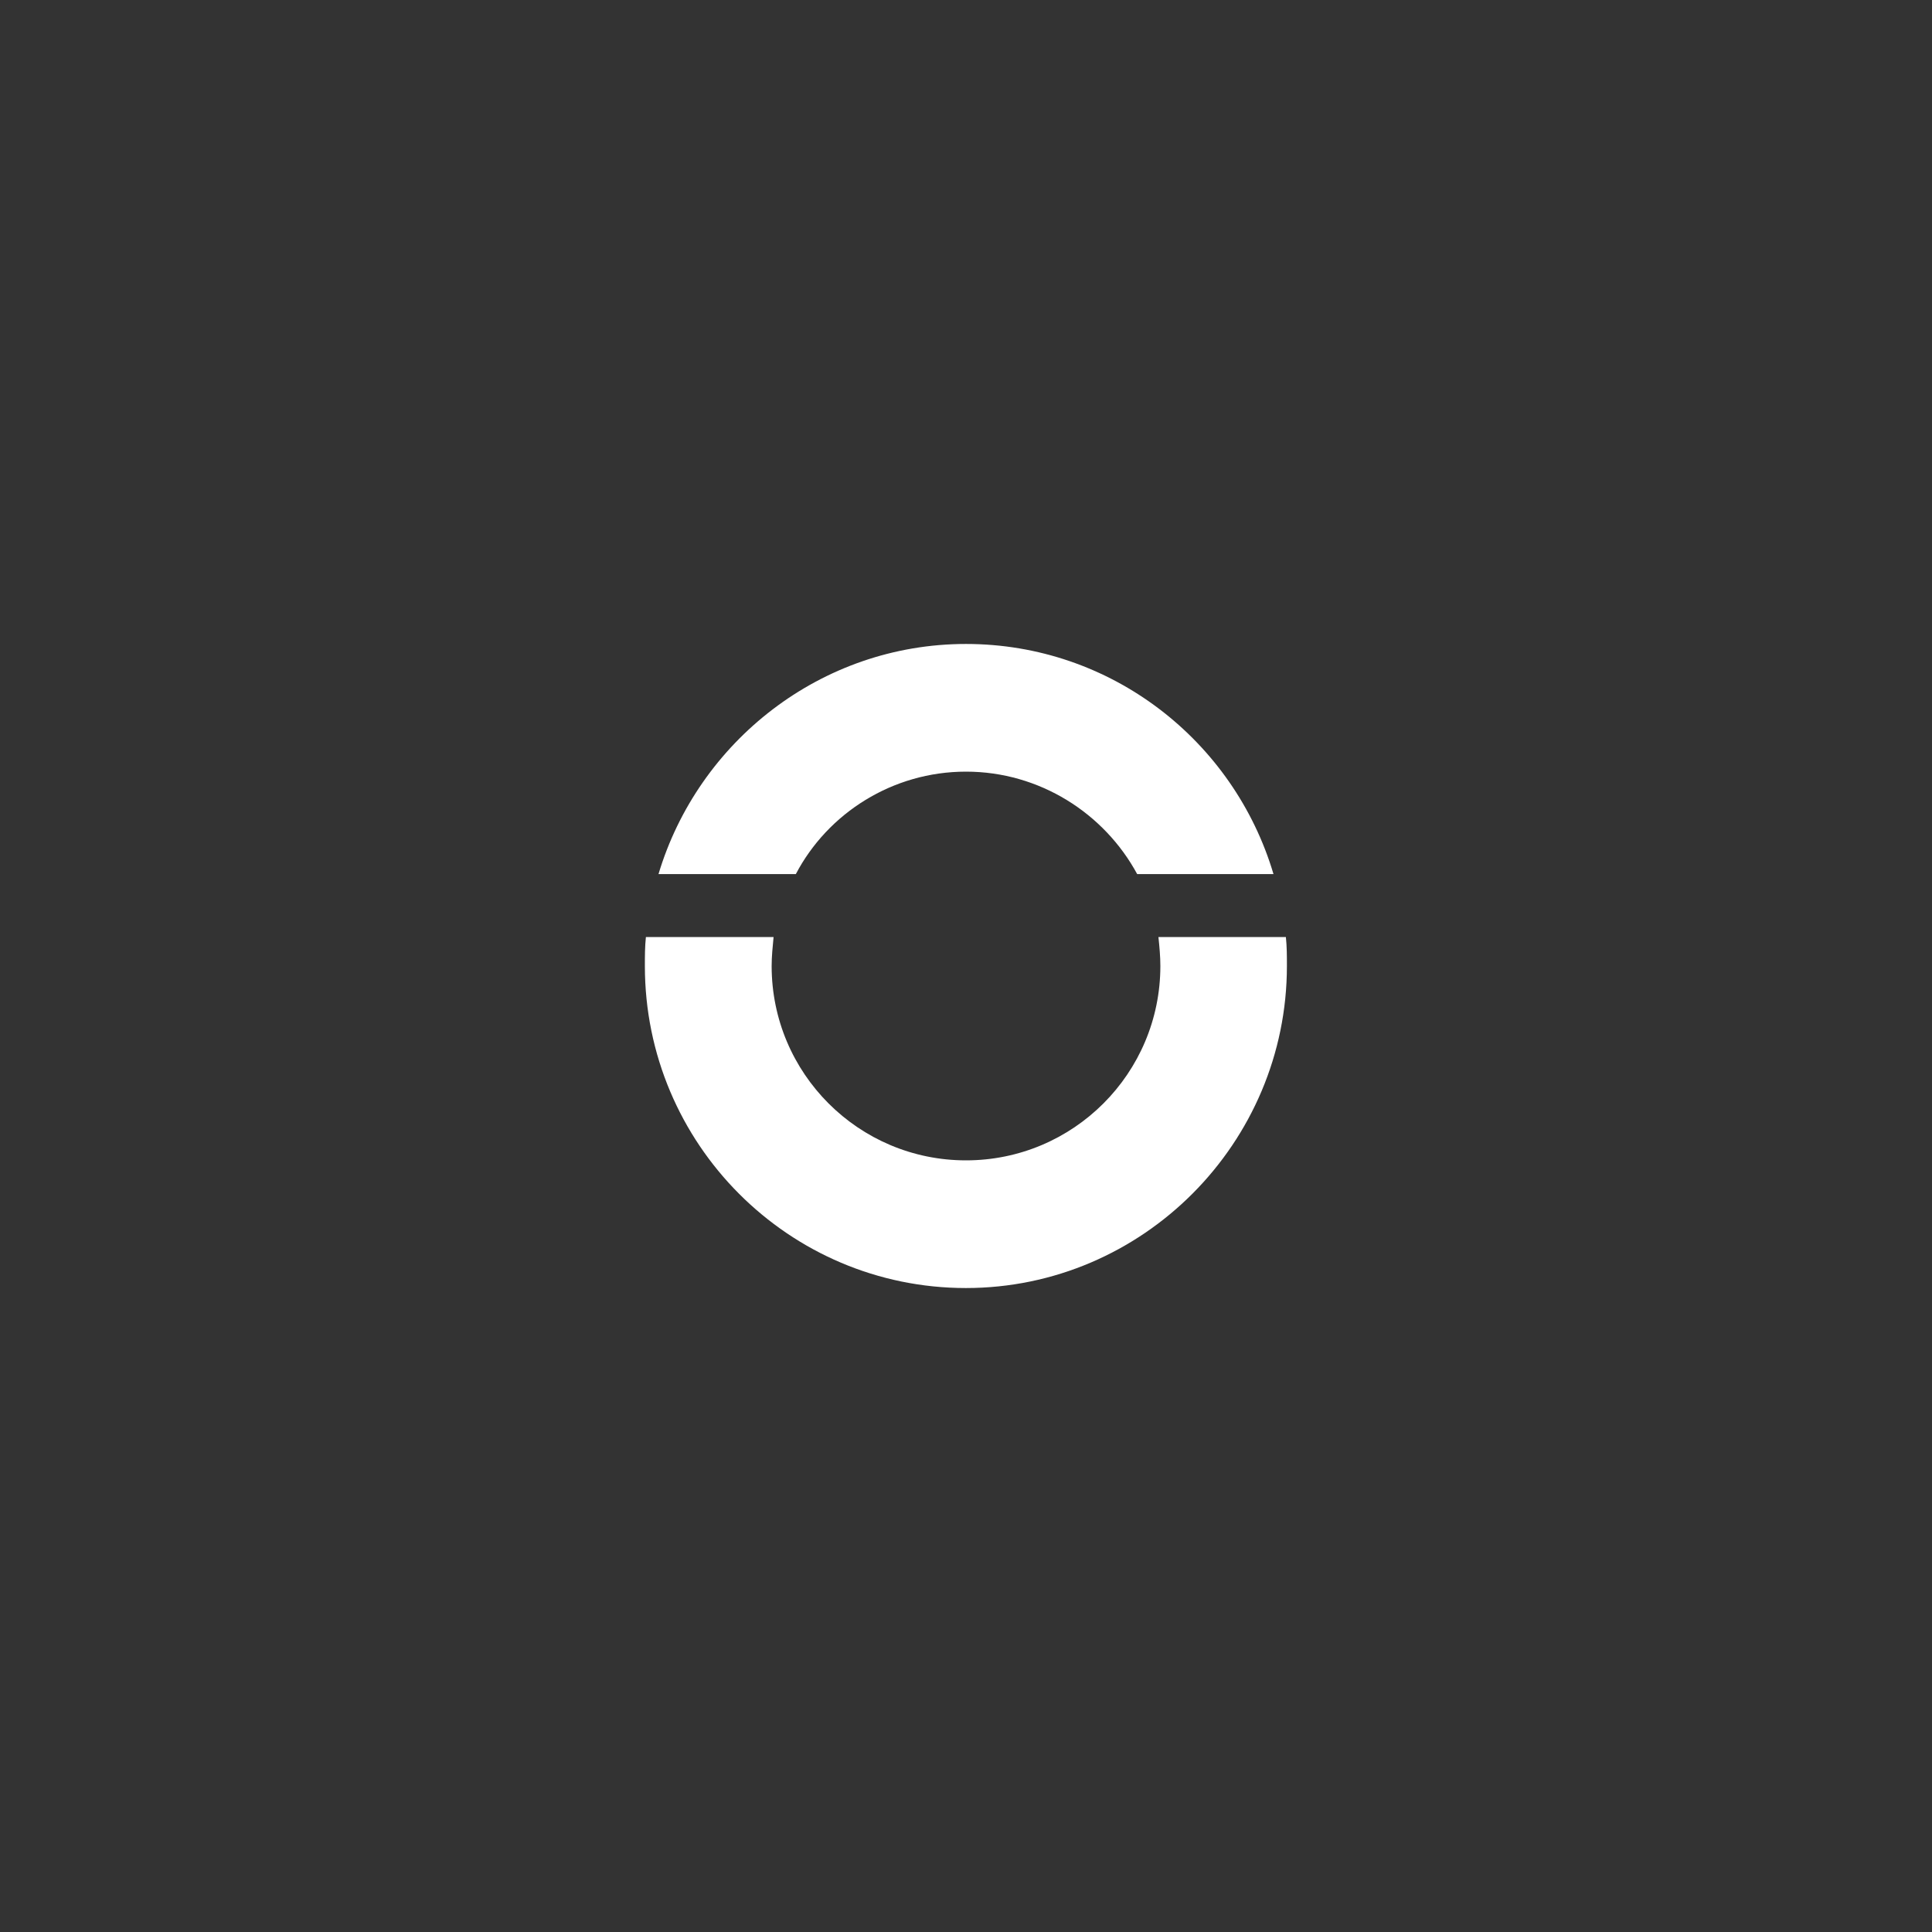 <?xml version="1.0" encoding="UTF-8"?>
<svg id="Layer_1" data-name="Layer 1" xmlns="http://www.w3.org/2000/svg" viewBox="0 0 170.08 170.08">
  <rect x="0" y="0" width="170.08" height="170.08" fill="#333333" stroke="none"/>
  <path d="M85.04,67.93c6.47,0,12.17,3.66,15.07,9.02h12c-3.49-11.75-14.3-20.26-27.07-20.26s-23.58,8.6-27.07,20.26h12.09c2.81-5.36,8.51-9.02,14.98-9.02Z" fill="#fff"/>
  <path d="M113.22,82.49h-11.24c.09.85.17,1.7.17,2.55,0,9.45-7.66,17.11-17.11,17.11s-17.11-7.66-17.11-17.11c0-.85.09-1.7.17-2.55h-11.24c-.09.85-.09,1.7-.09,2.55,0,15.66,12.68,28.35,28.26,28.35s28.26-12.77,28.26-28.35c0-.85,0-1.7-.09-2.55Z" fill="#fff"/>
</svg>